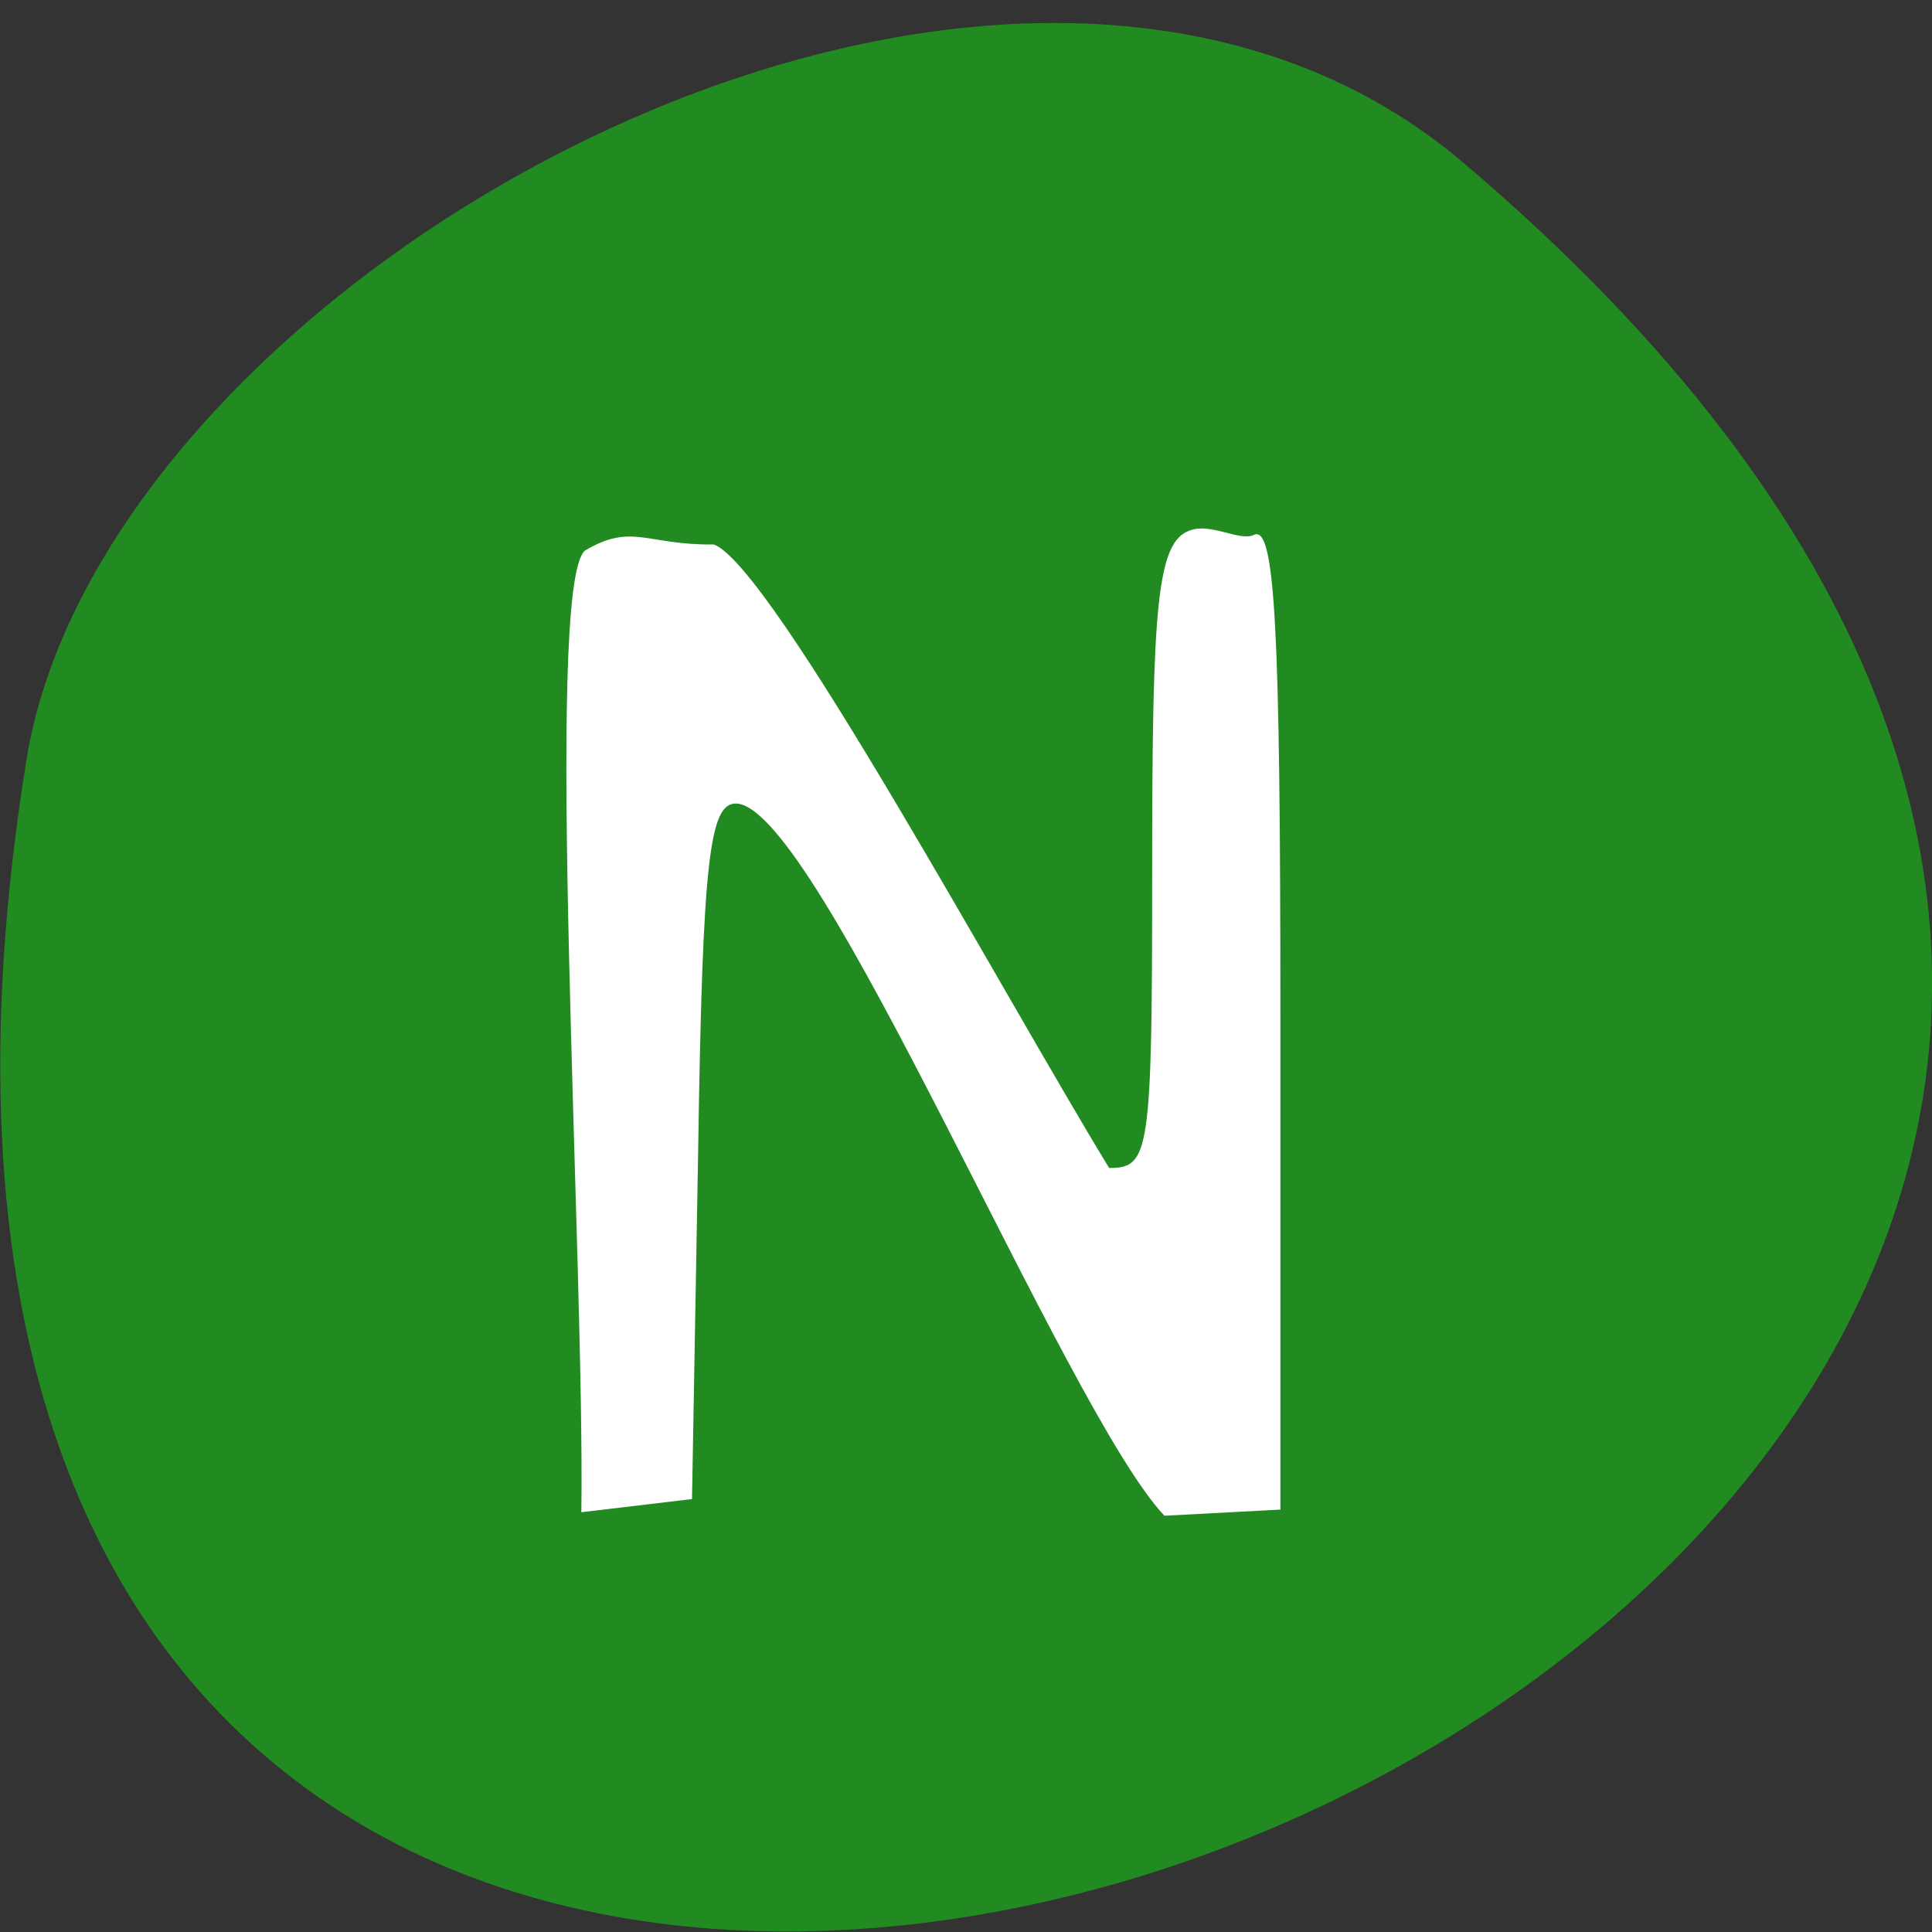 <svg xmlns="http://www.w3.org/2000/svg" viewBox="0 0 22 22"><rect x="0" y="0" width="22" height="22" fill="#333333" stroke="none"/><path d="m 16.66 1.85 c 19.36 16.42 -20.45 32.2 -16.36 6.81 c 0.89 -5.57 11.14 -11.24 16.36 -6.81" style="fill:#218b21"/><path d="m 6.66 6.27 c 0.54 -0.32 0.7 -0.06 1.47 -0.07 c 0.67 0.26 3.28 5.1 4.5 7.1 c 0.46 0 0.49 -0.16 0.49 -3.38 c 0 -3 0.05 -3.75 0.43 -3.88 c 0.24 -0.09 0.57 0.13 0.73 0.05 c 0.24 -0.11 0.3 1.07 0.3 5.48 v 5.62 l -1.32 0.07 c -1.12 -1.18 -3.95 -8.1 -4.88 -8.11 c -0.3 0 -0.38 0.63 -0.43 3.96 l -0.07 3.96 c -0.42 0.05 -0.84 0.1 -1.26 0.15 c 0.04 -2.84 -0.43 -10.53 0.04 -10.95" style="fill:#fff"/></svg>